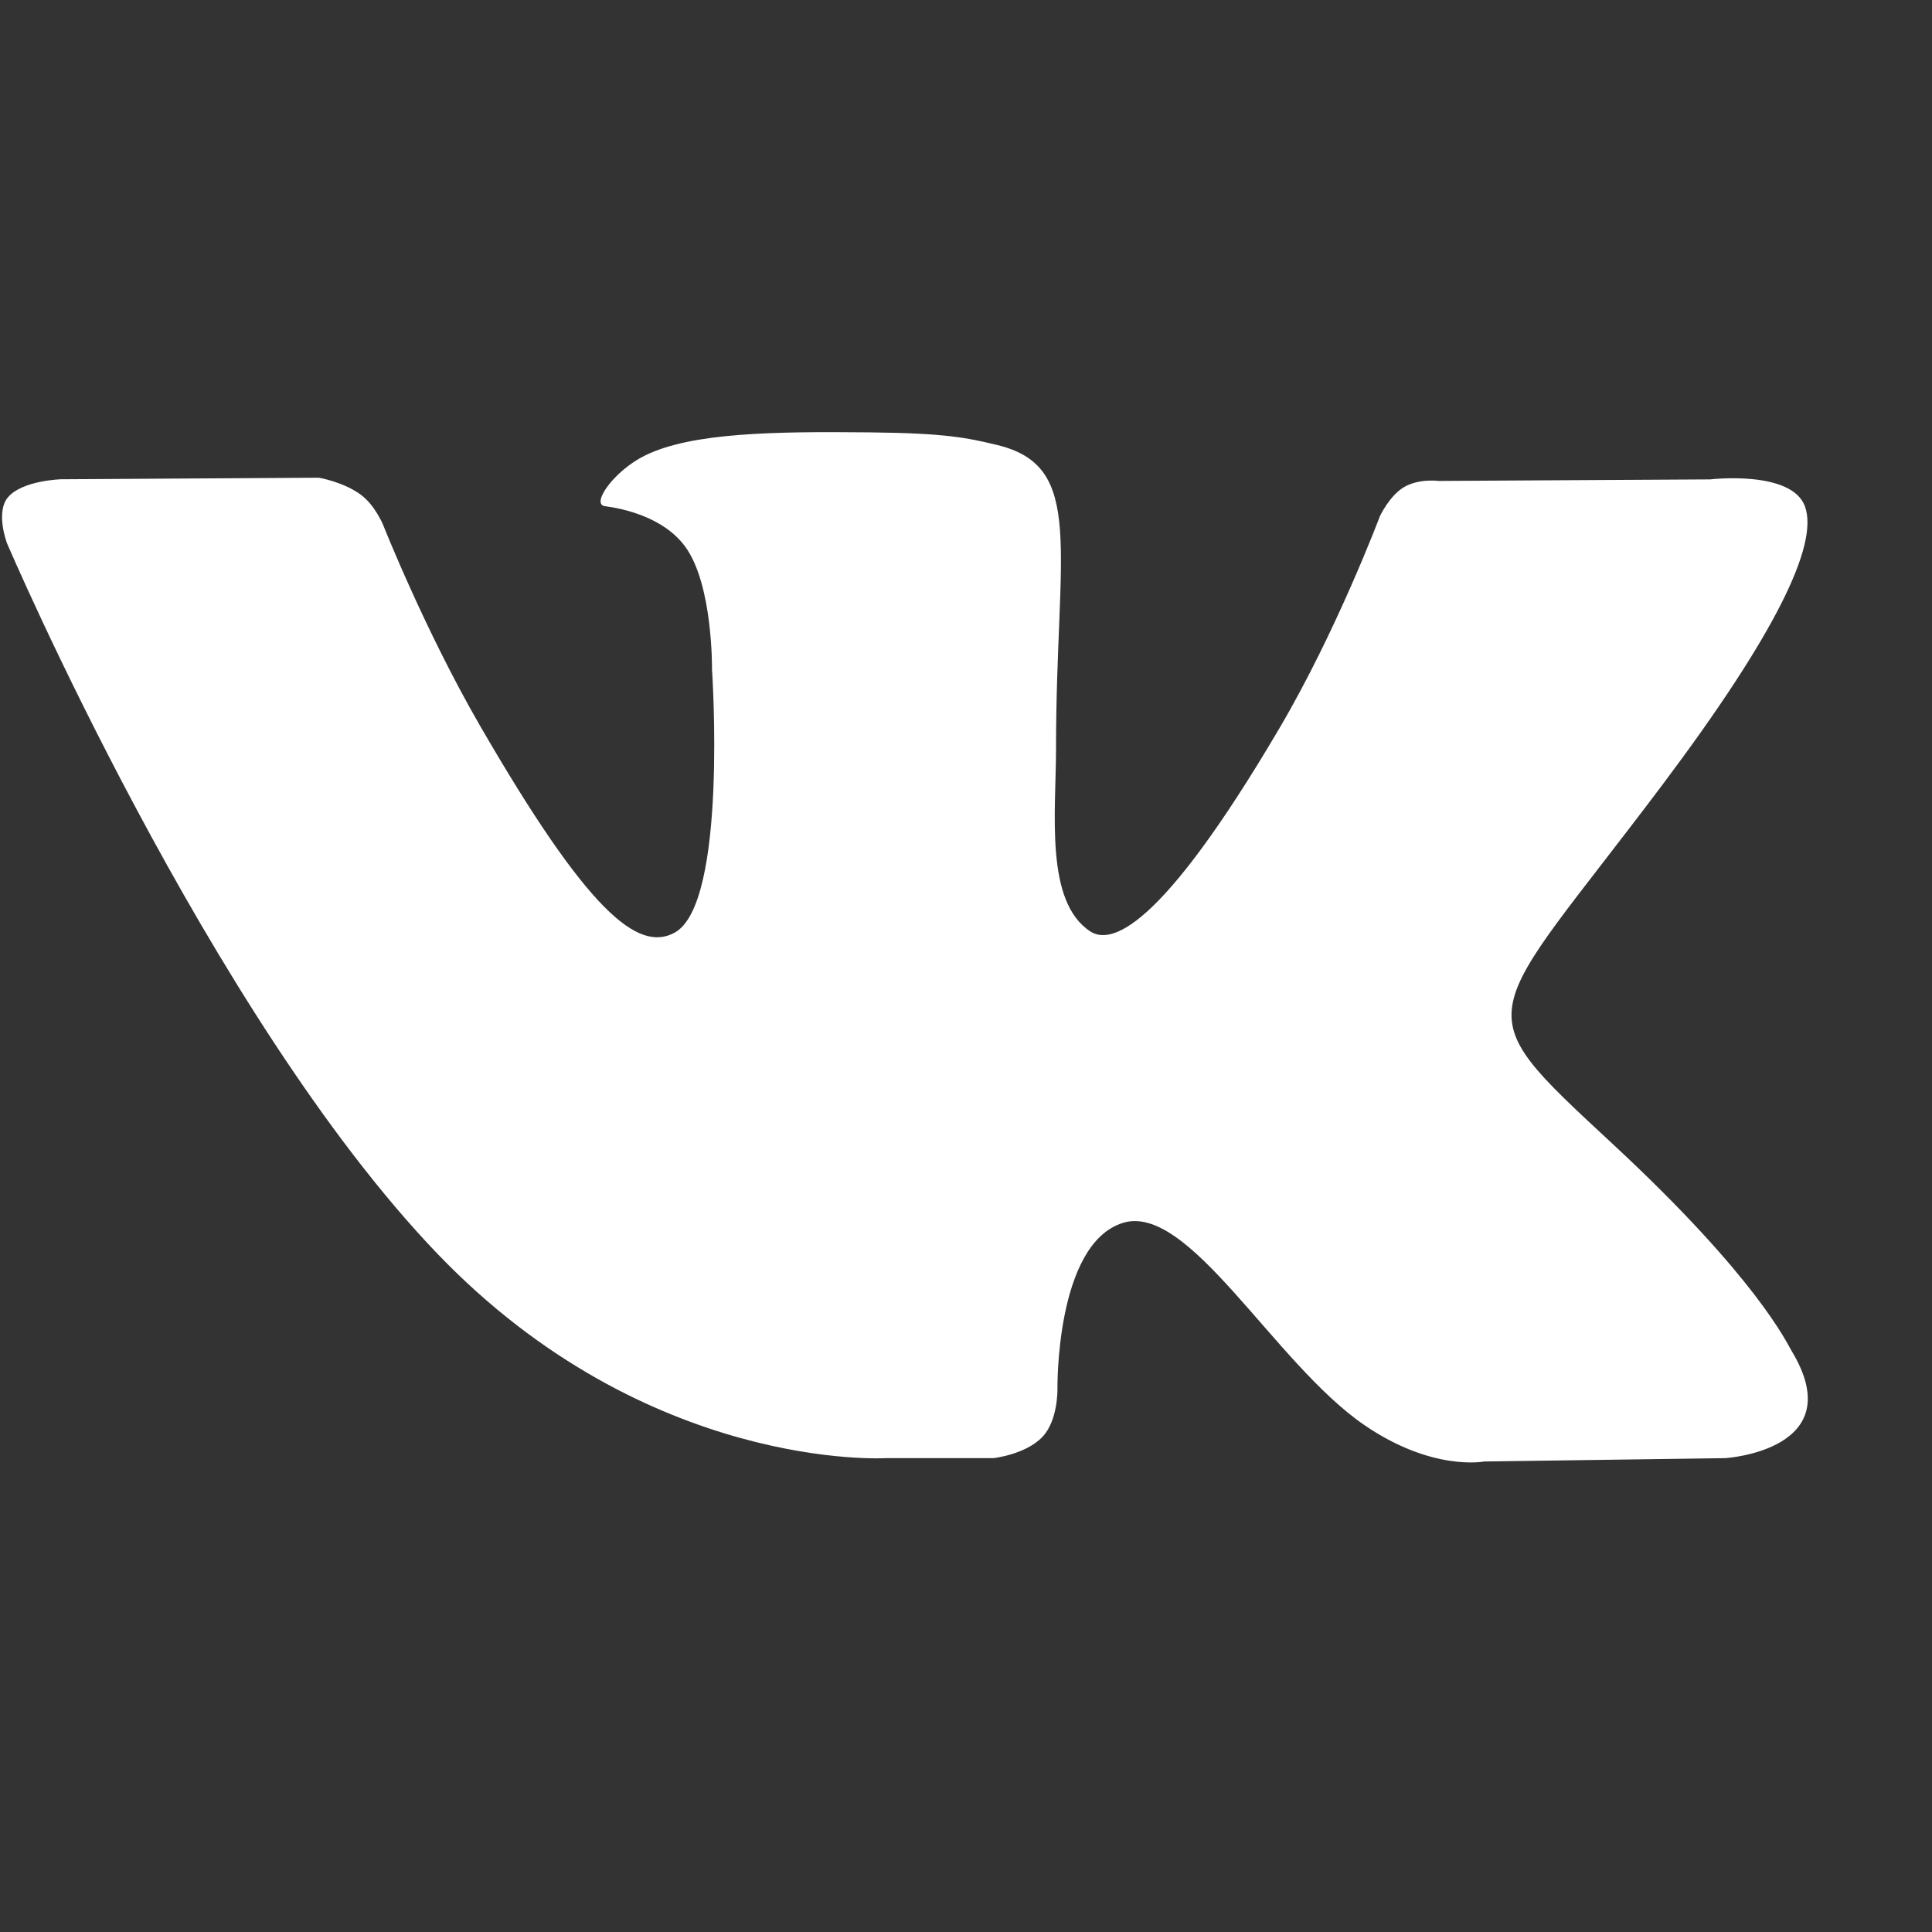 <svg width="15" height="15" viewBox="0 0 15 15" fill="none" xmlns="http://www.w3.org/2000/svg">
<rect x="0" y="0" width="15" height="15" fill="#333333" stroke="none"/>
<g clip-path="url(#clip0)">
<path d="M13.911 10.49C13.873 10.427 13.64 9.92 12.518 8.879C11.344 7.789 11.502 7.966 12.916 6.081C13.777 4.933 14.122 4.232 14.014 3.933C13.912 3.647 13.278 3.722 13.278 3.722L11.171 3.734C11.171 3.734 11.015 3.713 10.899 3.783C10.786 3.851 10.713 4.009 10.713 4.009C10.713 4.009 10.379 4.897 9.934 5.653C8.996 7.247 8.62 7.331 8.466 7.232C8.11 7.001 8.199 6.305 8.199 5.81C8.199 4.266 8.433 3.621 7.742 3.455C7.513 3.4 7.345 3.363 6.758 3.357C6.006 3.349 5.369 3.359 5.009 3.536C4.769 3.653 4.584 3.915 4.697 3.93C4.837 3.948 5.152 4.015 5.319 4.243C5.536 4.536 5.528 5.197 5.528 5.197C5.528 5.197 5.652 7.015 5.238 7.241C4.953 7.397 4.563 7.08 3.726 5.633C3.298 4.893 2.974 4.074 2.974 4.074C2.974 4.074 2.911 3.921 2.8 3.84C2.665 3.741 2.476 3.709 2.476 3.709L0.473 3.721C0.473 3.721 0.172 3.73 0.062 3.861C-0.037 3.977 0.054 4.217 0.054 4.217C0.054 4.217 1.622 7.886 3.398 9.736C5.027 11.432 6.876 11.321 6.876 11.321H7.713C7.713 11.321 7.967 11.293 8.096 11.153C8.215 11.025 8.21 10.785 8.21 10.785C8.21 10.785 8.194 9.661 8.716 9.495C9.23 9.332 9.891 10.582 10.591 11.063C11.121 11.427 11.523 11.347 11.523 11.347L13.395 11.321C13.395 11.321 14.375 11.26 13.911 10.49Z" fill="white"/>
</g>
<defs>
<clipPath id="clip0">
<rect width="14.02" height="14.02" fill="white" transform="translate(0.016 0.347)"/>
</clipPath>
</defs>
</svg>

